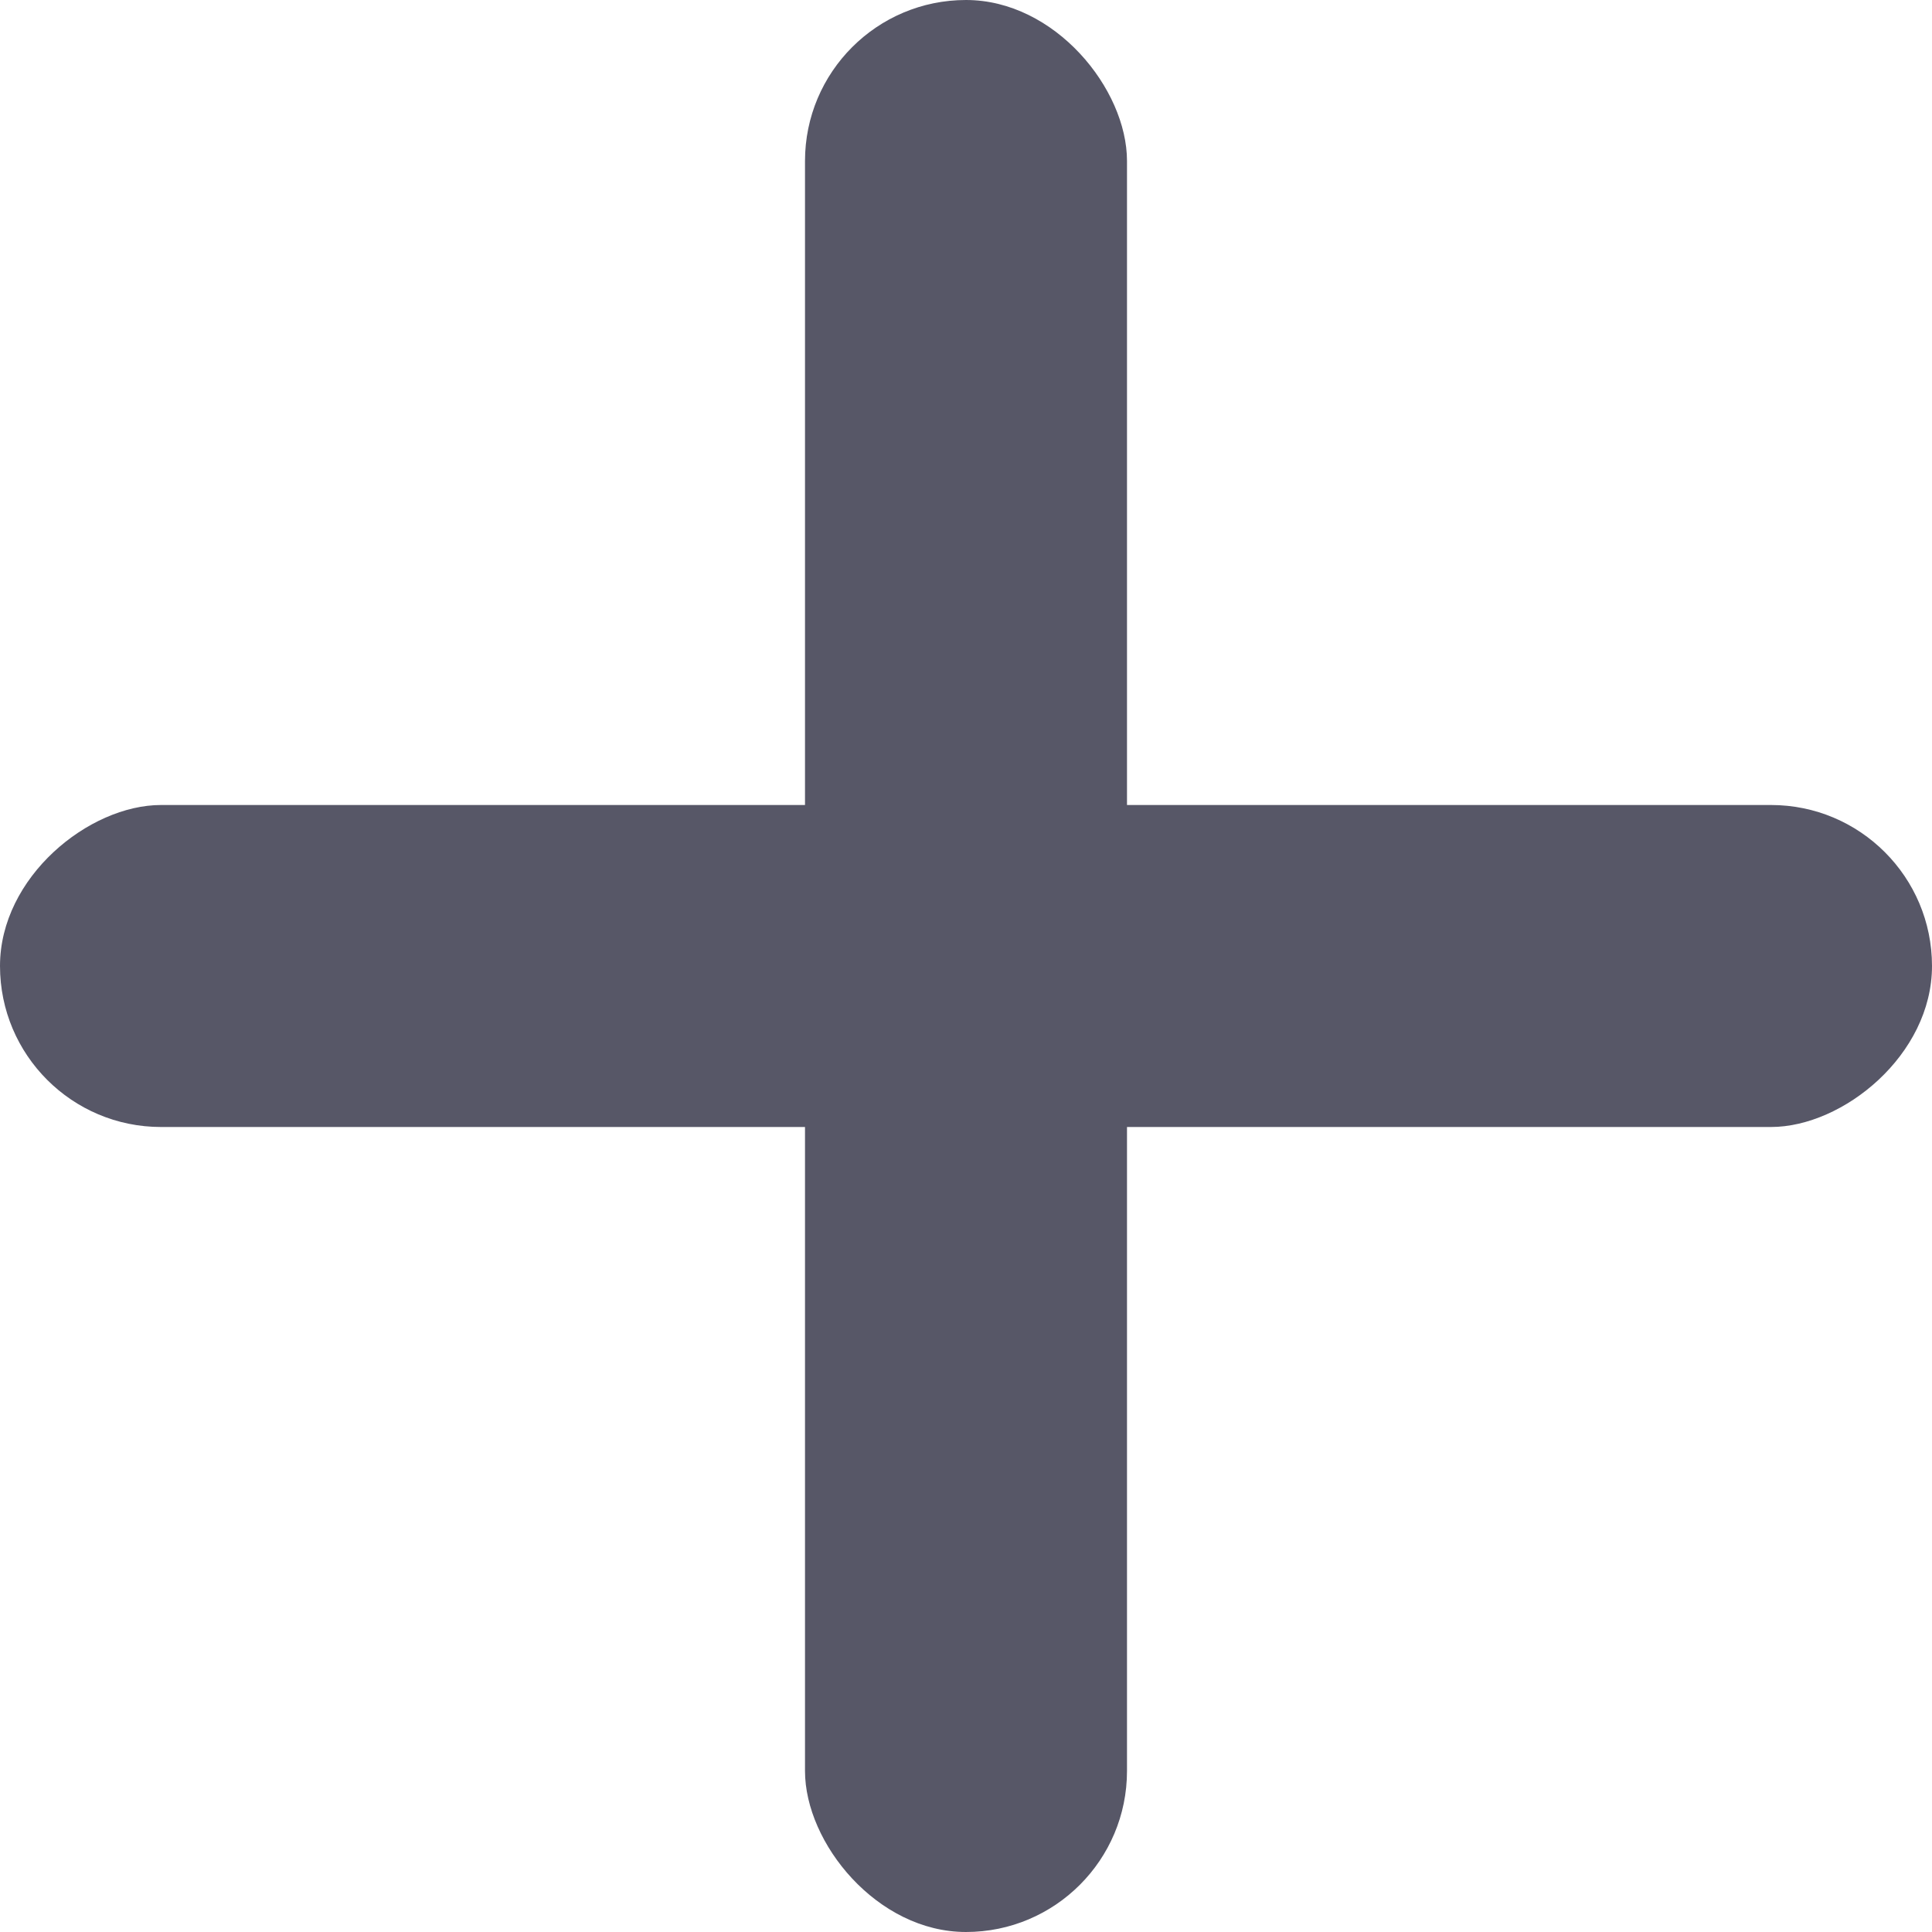 <svg width="56" height="56" viewBox="16 16 24 24" fill="none" xmlns="http://www.w3.org/2000/svg">
<rect x="26" y="16" width="4" height="24" rx="2" fill="#575767"/>
<rect x="40" y="26" width="4" height="24" rx="2" transform="rotate(90 40 26)" fill="#575767"/>
</svg>
